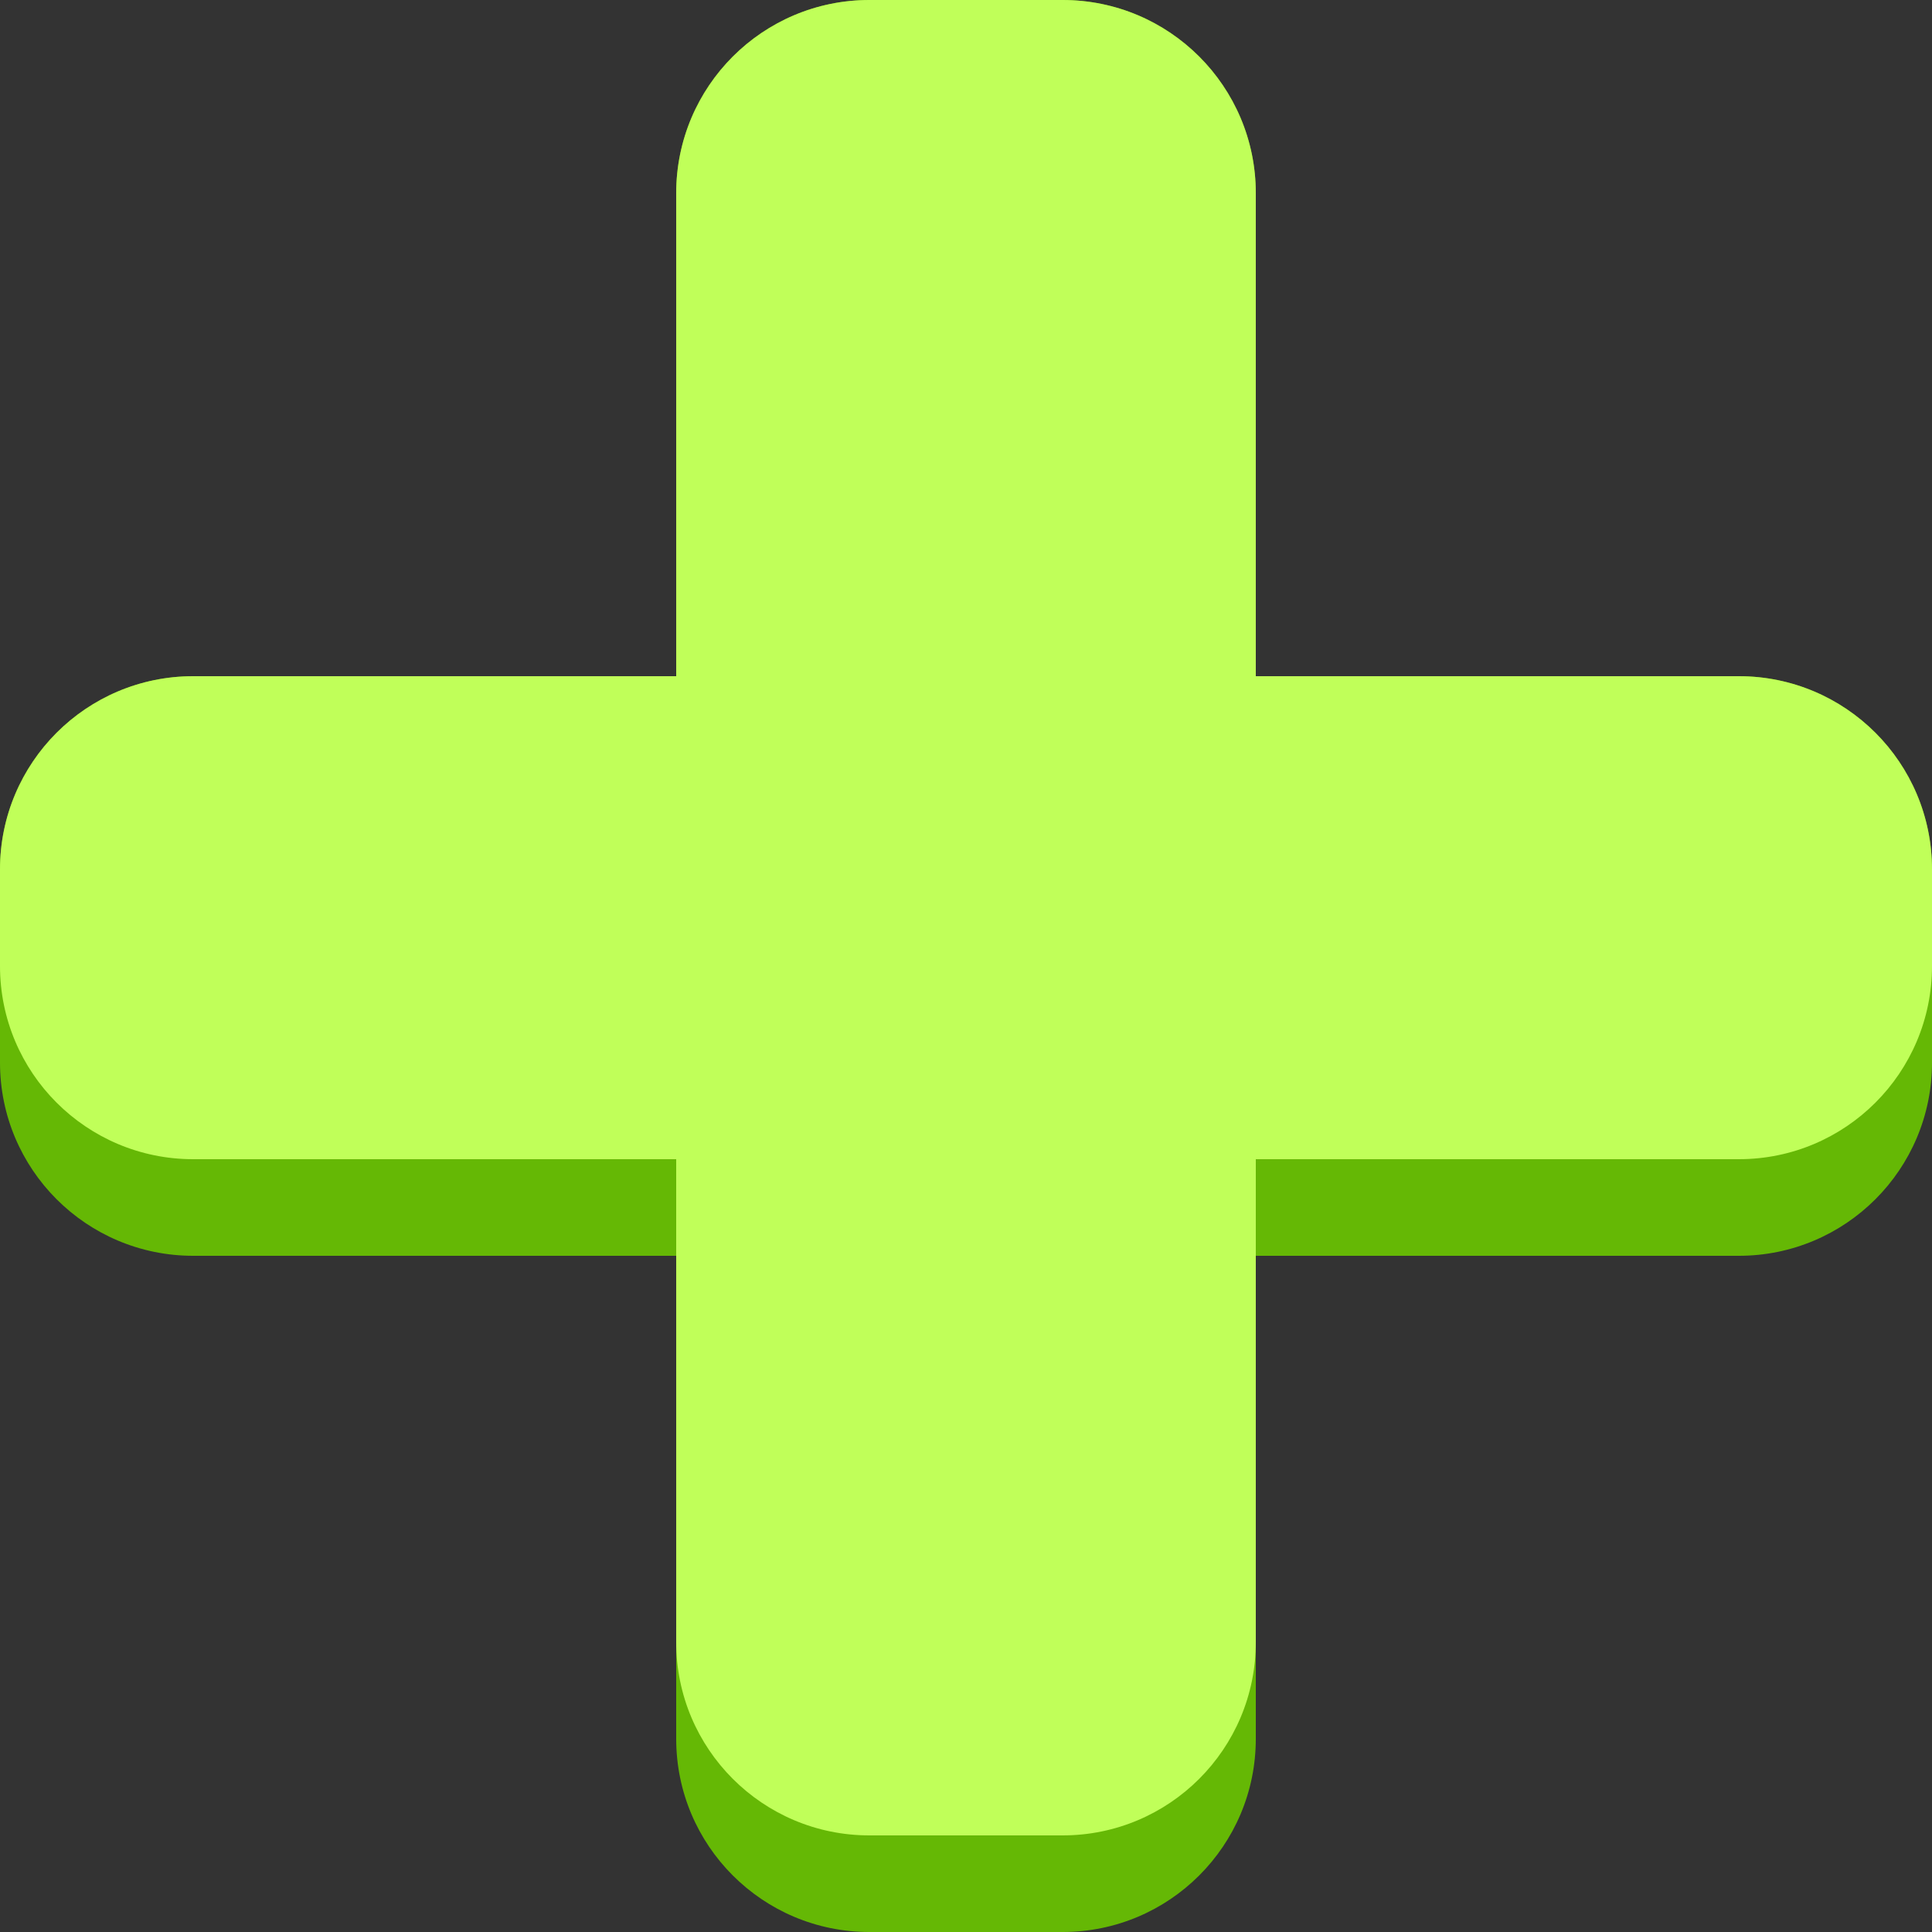 <svg width="20" height="20" viewBox="0 0 20 20" fill="none" xmlns="http://www.w3.org/2000/svg">
<rect x="0" y="0" width="20" height="20" fill="#333333" stroke="none"/>
<path d="M0 9C0 7.895 0.895 7 2 7H18C19.105 7 20 7.895 20 9V11C20 12.105 19.105 13 18 13H2C0.895 13 0 12.105 0 11V9Z" fill="#65B805"/>
<path d="M7 2C7 0.895 7.895 0 9 0H11C12.105 0 13 0.895 13 2V18C13 19.105 12.105 20 11 20H9C7.895 20 7 19.105 7 18V2Z" fill="#65B805"/>
<path d="M0 9C0 7.895 0.895 7 2 7H18C19.105 7 20 7.895 20 9V10C20 11.105 19.105 12 18 12H2C0.895 12 0 11.105 0 10V9Z" fill="#C0FF59"/>
<path d="M7 2C7 0.895 7.895 0 9 0H11C12.105 0 13 0.895 13 2V17C13 18.105 12.105 19 11 19H9C7.895 19 7 18.105 7 17V2Z" fill="#C0FF59"/>
</svg>

